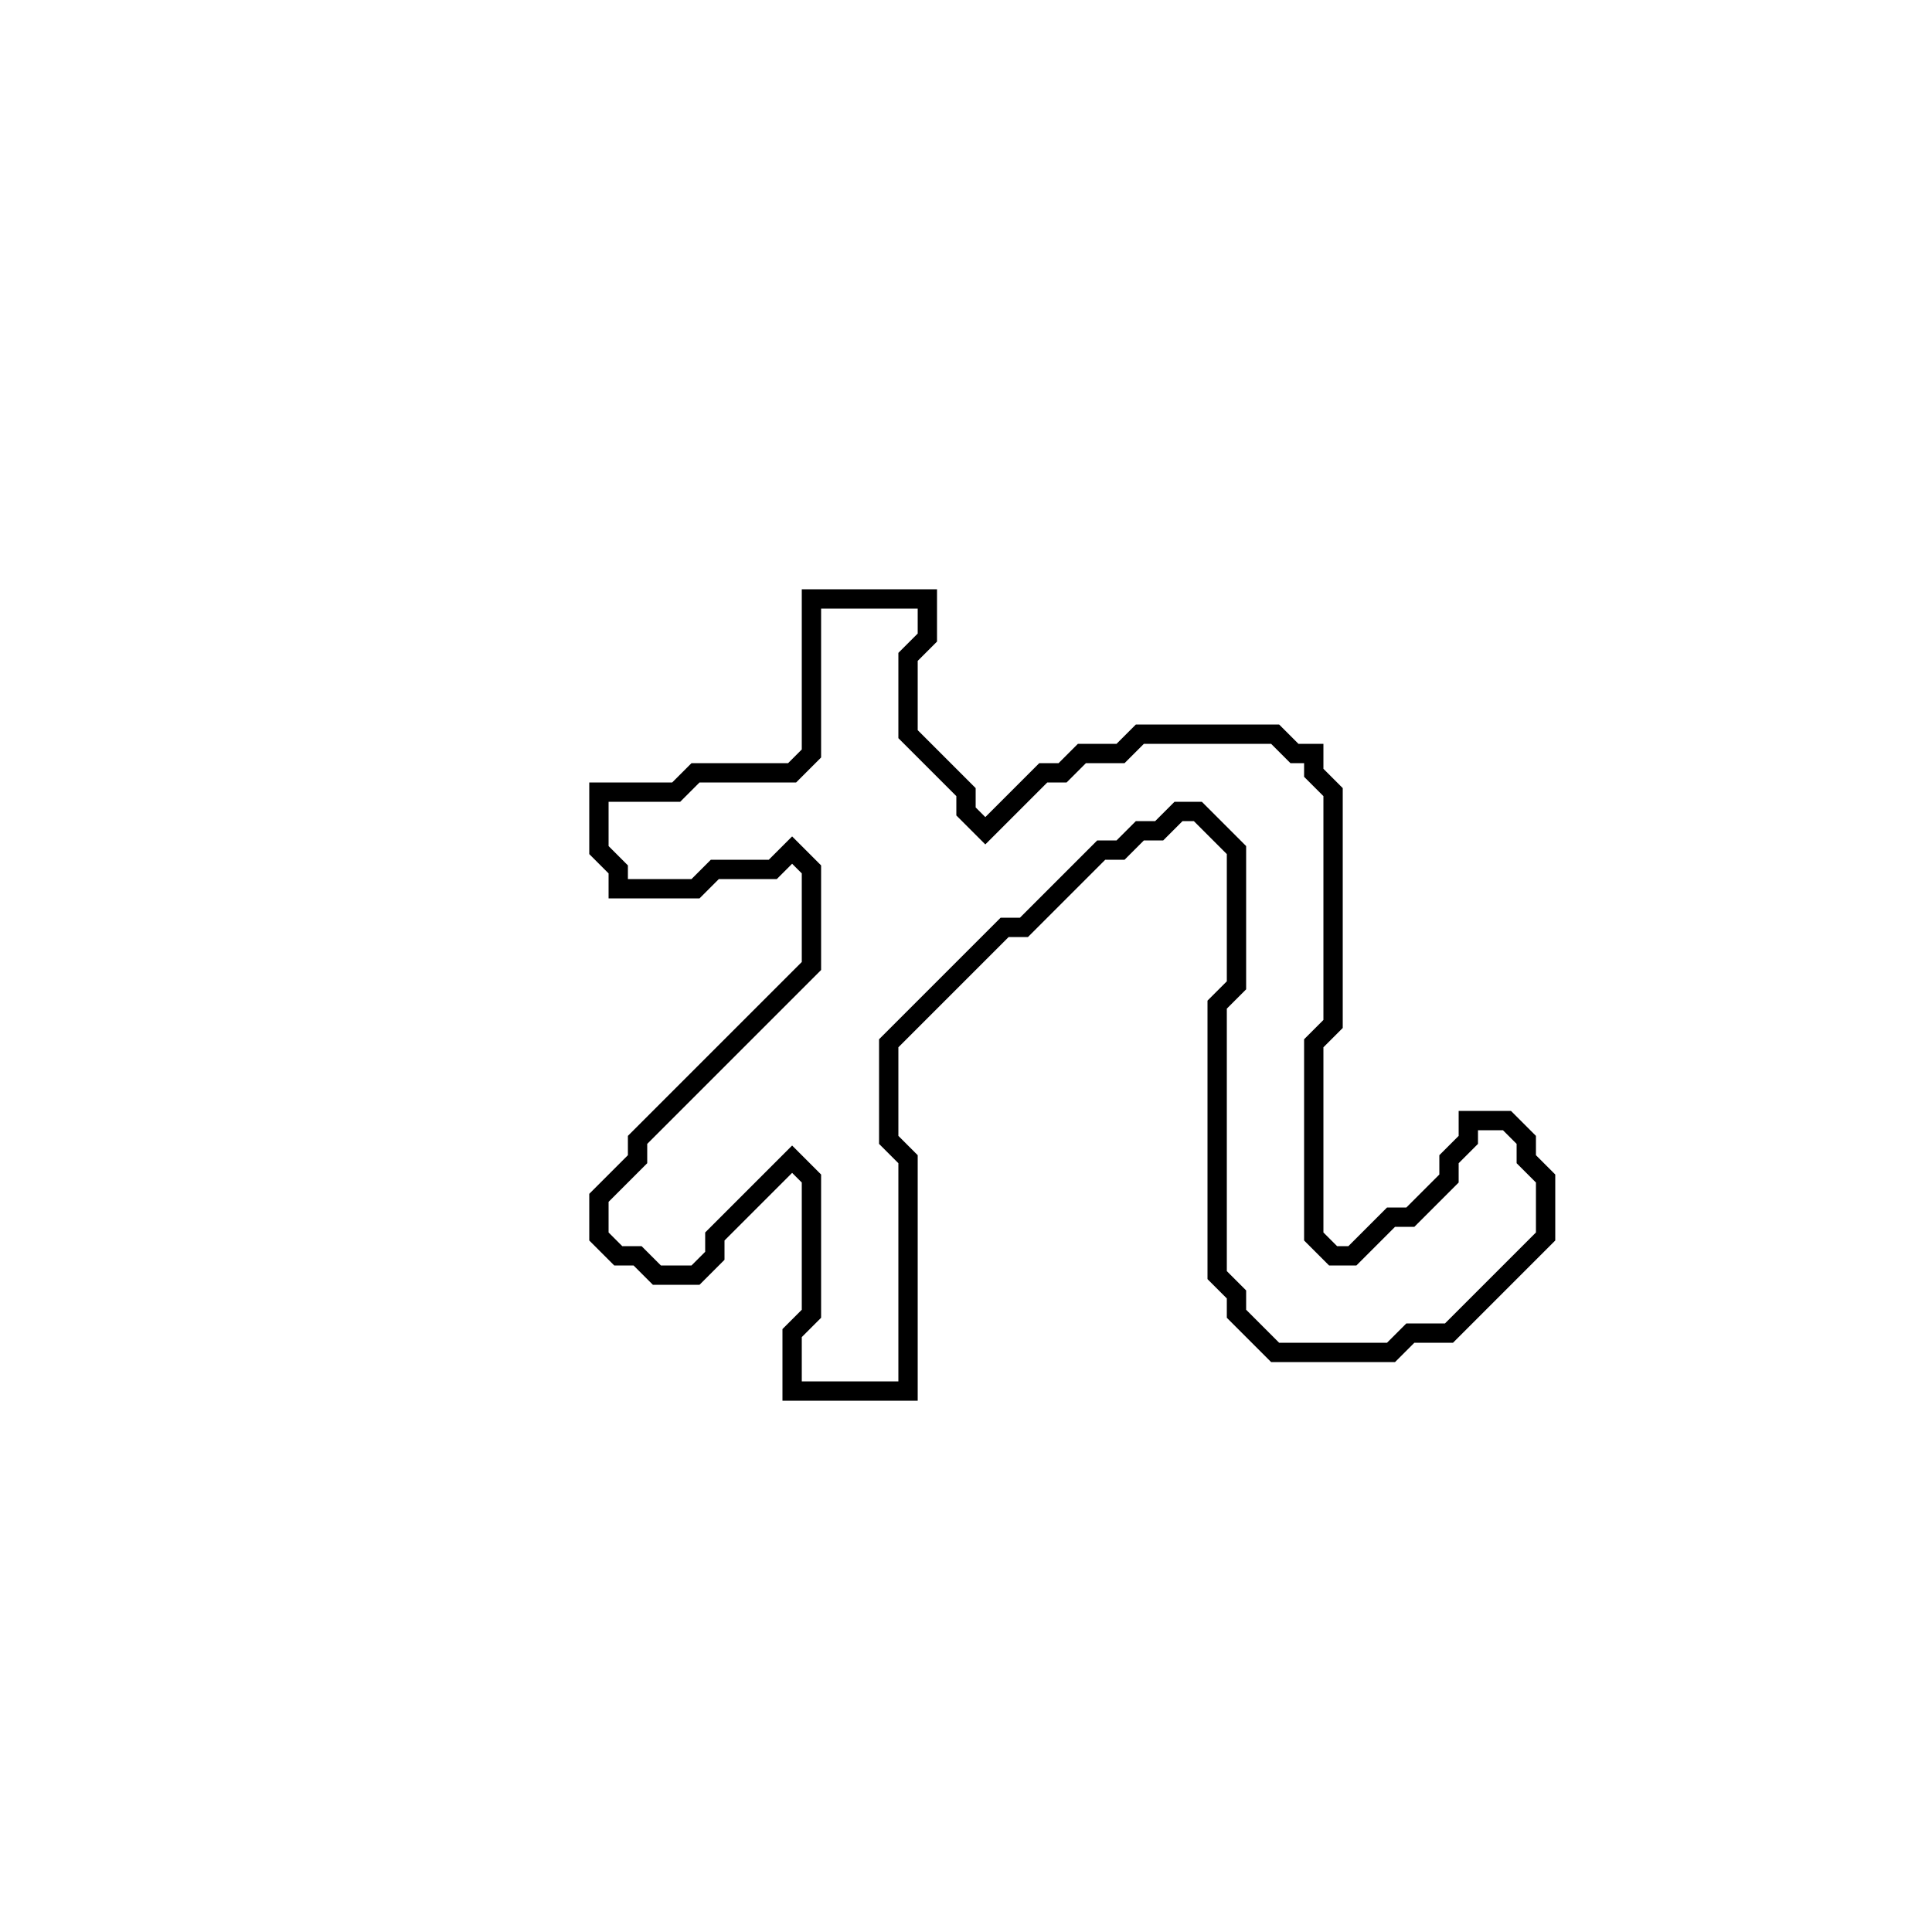 <?xml version="1.0" encoding="utf-8" ?>
<svg baseProfile="full" height="100" version="1.1" width="100" xmlns="http://www.w3.org/2000/svg" xmlns:ev="http://www.w3.org/2001/xml-events" xmlns:xlink="http://www.w3.org/1999/xlink"><defs /><polygon fill="none" id="1" points="42,31 42,39 41,40 36,40 35,41 31,41 31,44 32,45 32,46 36,46 37,45 40,45 41,44 42,45 42,50 33,59 33,60 31,62 31,64 32,65 33,65 34,66 36,66 37,65 37,64 41,60 42,61 42,68 41,69 41,72 47,72 47,60 46,59 46,54 52,48 53,48 57,44 58,44 59,43 60,43 61,42 62,42 64,44 64,51 63,52 63,66 64,67 64,68 66,70 72,70 73,69 75,69 80,64 80,61 79,60 79,59 78,58 76,58 76,59 75,60 75,61 73,63 72,63 70,65 69,65 68,64 68,54 69,53 69,41 68,40 68,39 67,39 66,38 59,38 58,39 56,39 55,40 54,40 51,43 50,42 50,41 47,38 47,34 48,33 48,31" stroke="black" stroke-width="1" /></svg>